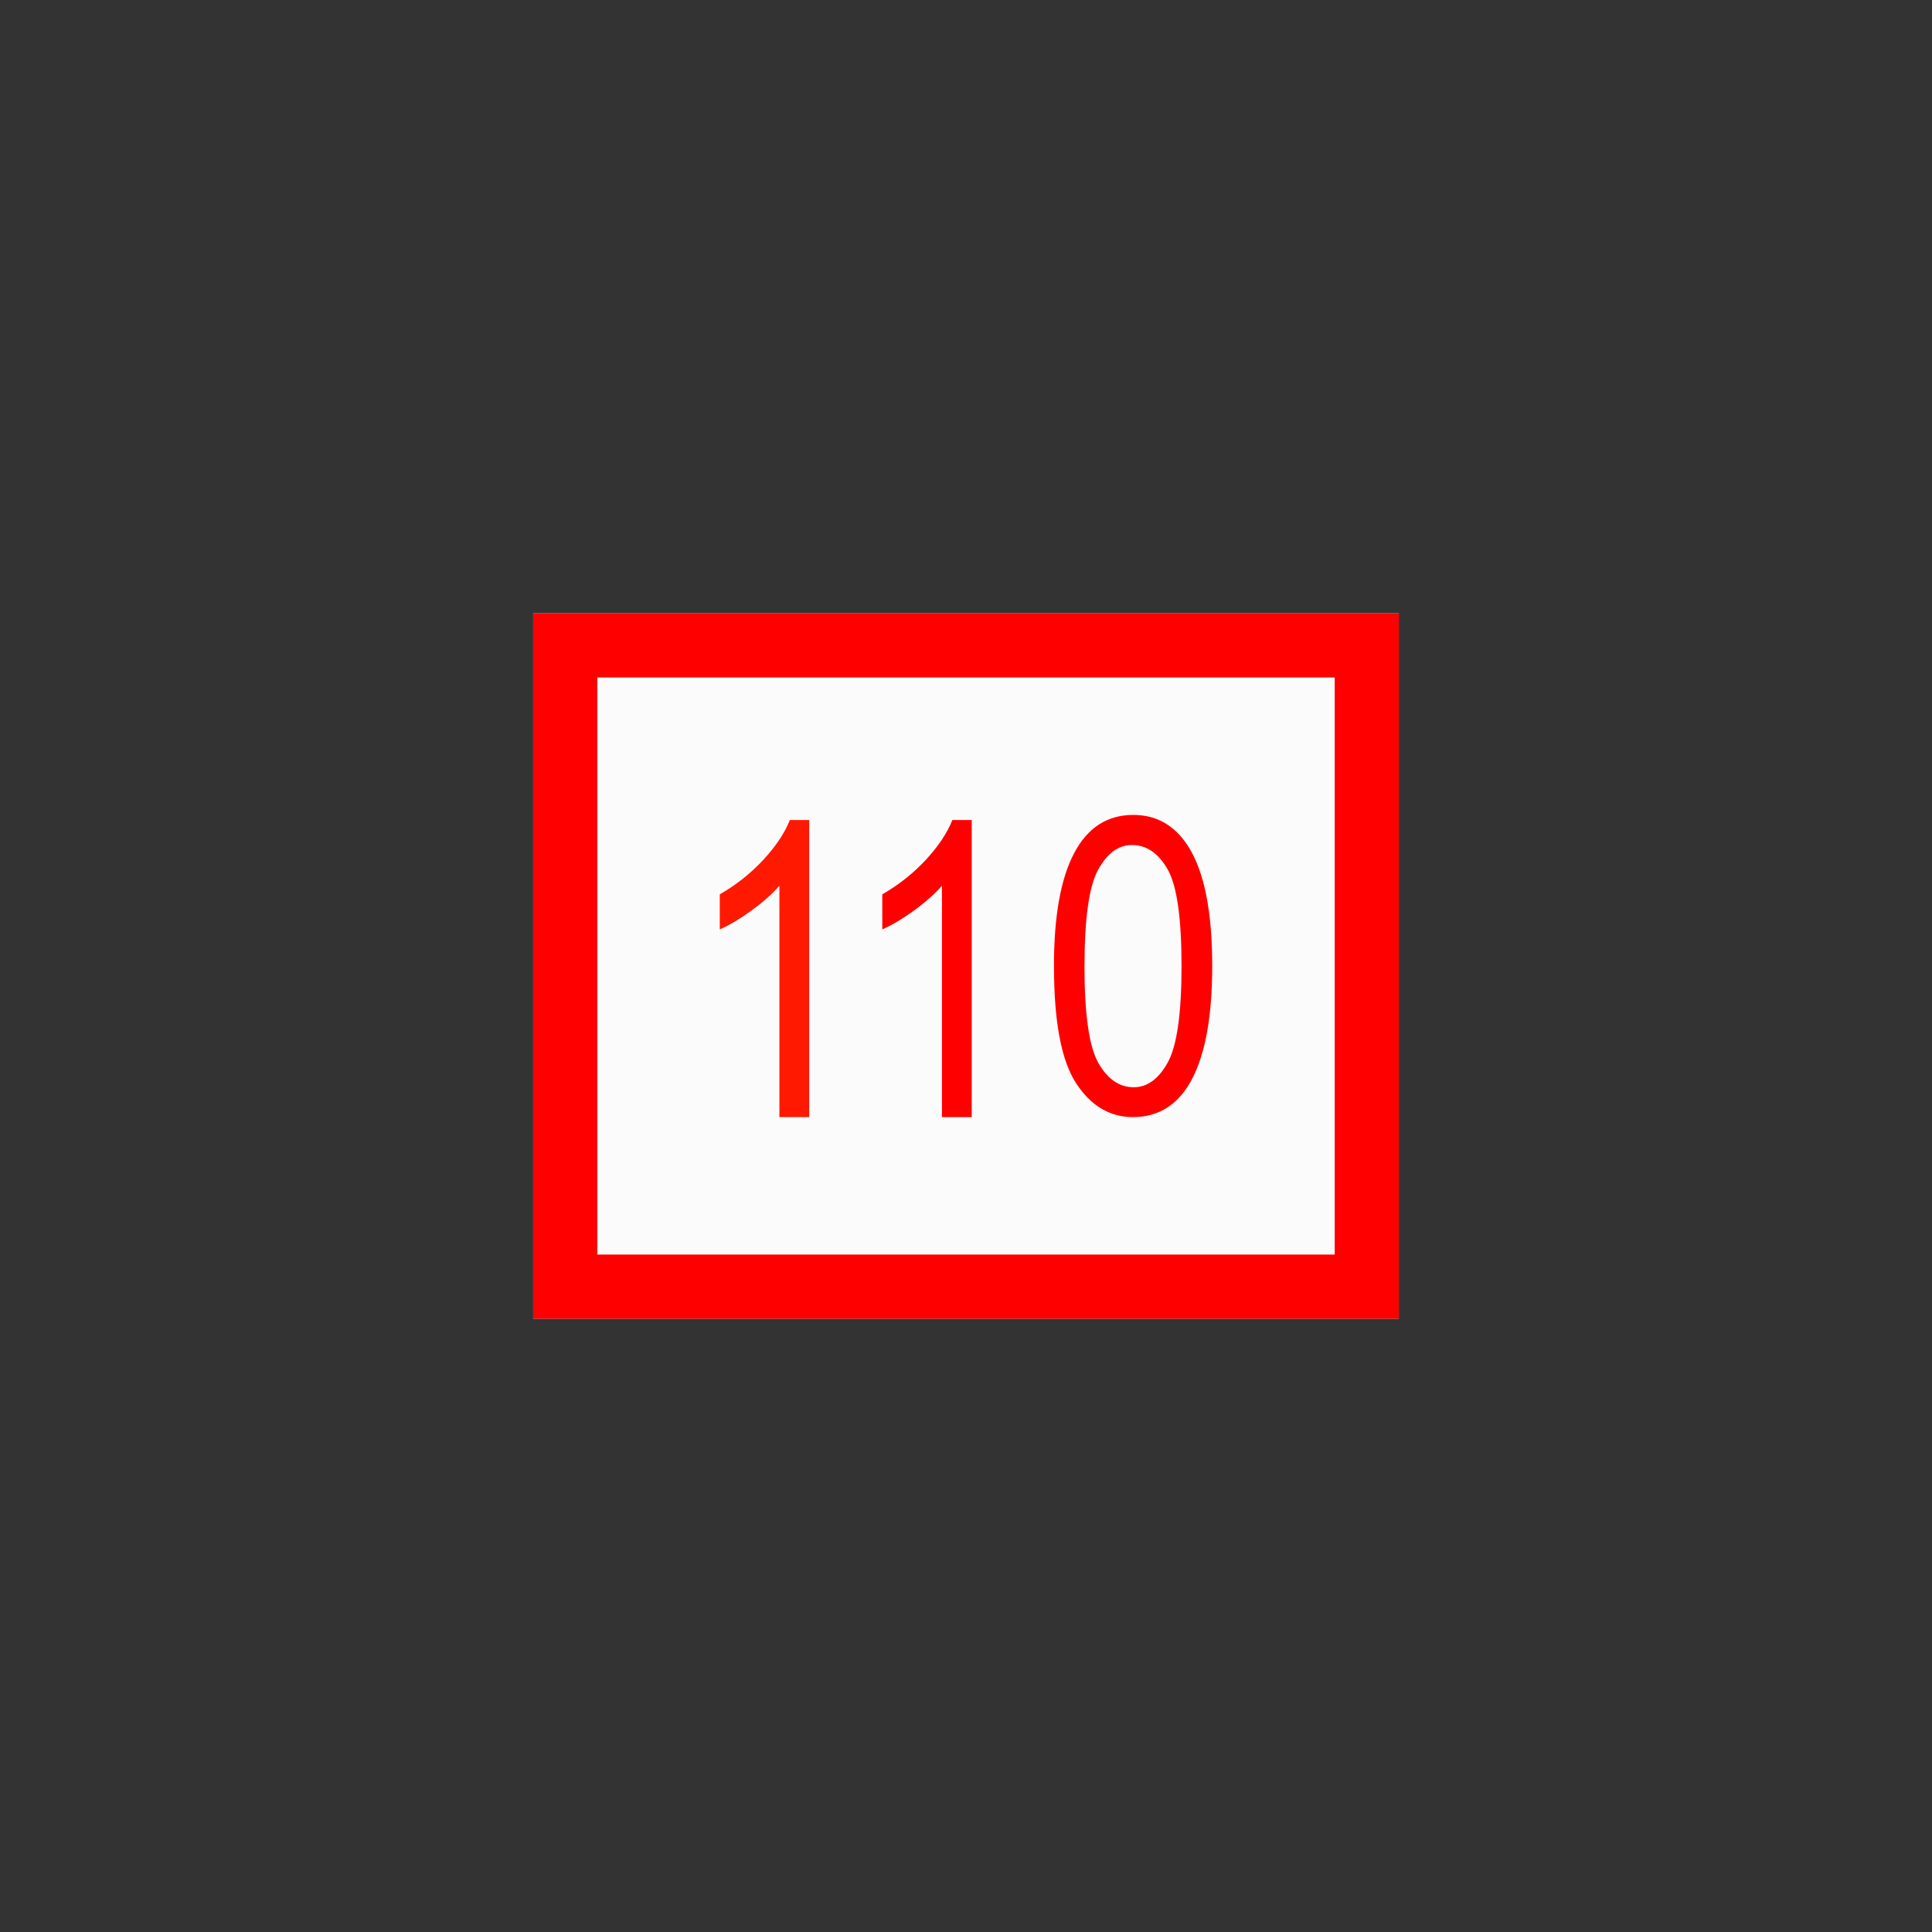 <?xml version="1.0" encoding="UTF-8" standalone="no"?>
<!-- Created with Inkscape (http://www.inkscape.org/) -->

<svg
   xmlns:svg="http://www.w3.org/2000/svg"
   xmlns="http://www.w3.org/2000/svg"
   version="1.1"
   width="177.165"
   height="177.165"
   viewBox="0 0 50 50"
   id="svg2"
   xml:space="preserve"><rect x="0" y="0" width="50" height="50" fill="#333333" stroke="none"/><defs
   id="defs11" />
 
   
   <polygon   
   points="36.201,34.127 36.201,15.873 13.799,15.873 13.799,34.127 " 
   id="path3604"
   style="fill:#FBFBFB;fill-opacity:1;fill-rule:nonzero;stroke:none" />
     
   
   <path   
   d="M36.201 34.127l-22.403 0 0 -18.254 22.403 0 0 18.254zm-1.659 -1.659l0 -14.935 -19.084 0 0 14.935 19.084 0z" 
   id="path3605"
   style="fill:#FF0000;fill-opacity:1;fill-rule:nonzero;stroke:none" />
   
   
   <path   
   d="M25.149 28.91l-0.772 0 0 -5.99c-0.178,0.209 -0.417,0.421 -0.717,0.64 -0.299,0.217 -0.574,0.382 -0.826,0.492l0 -0.907c0.426,-0.244 0.8,-0.542 1.127,-0.893 0.325,-0.353 0.554,-0.695 0.686,-1.03l0.501 0 0 7.69z"   
   id="path3605"
   style="fill:#FF0000;fill-opacity:1;fill-rule:nonzero;stroke:none" />
    
    
	<path   
   d="M27.276 25.003c0,-1.285 0.173,-2.259 0.521,-2.92 0.346,-0.661 0.858,-0.993 1.533,-0.993 0.599,0 1.07,0.269 1.416,0.806 0.417,0.647 0.626,1.683 0.626,3.107 0,1.278 -0.173,2.248 -0.517,2.912 -0.344,0.663 -0.856,0.995 -1.535,0.995 -0.599,0 -1.089,-0.292 -1.471,-0.877 -0.382,-0.585 -0.572,-1.594 -0.572,-3.029zm0.79 0c0,1.243 0.119,2.075 0.356,2.5 0.239,0.423 0.546,0.635 0.918,0.635 0.351,0 0.645,-0.214 0.883,-0.644 0.235,-0.428 0.355,-1.259 0.355,-2.491 0,-1.246 -0.119,-2.081 -0.358,-2.501 -0.239,-0.422 -0.547,-0.633 -0.927,-0.633 -0.348,0 -0.64,0.214 -0.875,0.642 -0.234,0.43 -0.351,1.259 -0.351,2.492z"  
   id="path3604"
   style="fill:#FF0000;fill-opacity:1;fill-rule:nonzero;stroke:none" />
   
   
   <path   
   d="M20.943 28.91l-0.772 0 0 -5.99c-0.178,0.209 -0.417,0.421 -0.717,0.64 -0.299,0.217 -0.574,0.382 -0.826,0.492l0 -0.907c0.426,-0.244 0.8,-0.542 1.127,-0.893 0.325,-0.353 0.554,-0.695 0.686,-1.03l0.501 0 0 7.69z" 
   id="path3604"
   style="fill:#FF1900;fill-opacity:1;fill-rule:nonzero;stroke:none" />
   
   </svg>